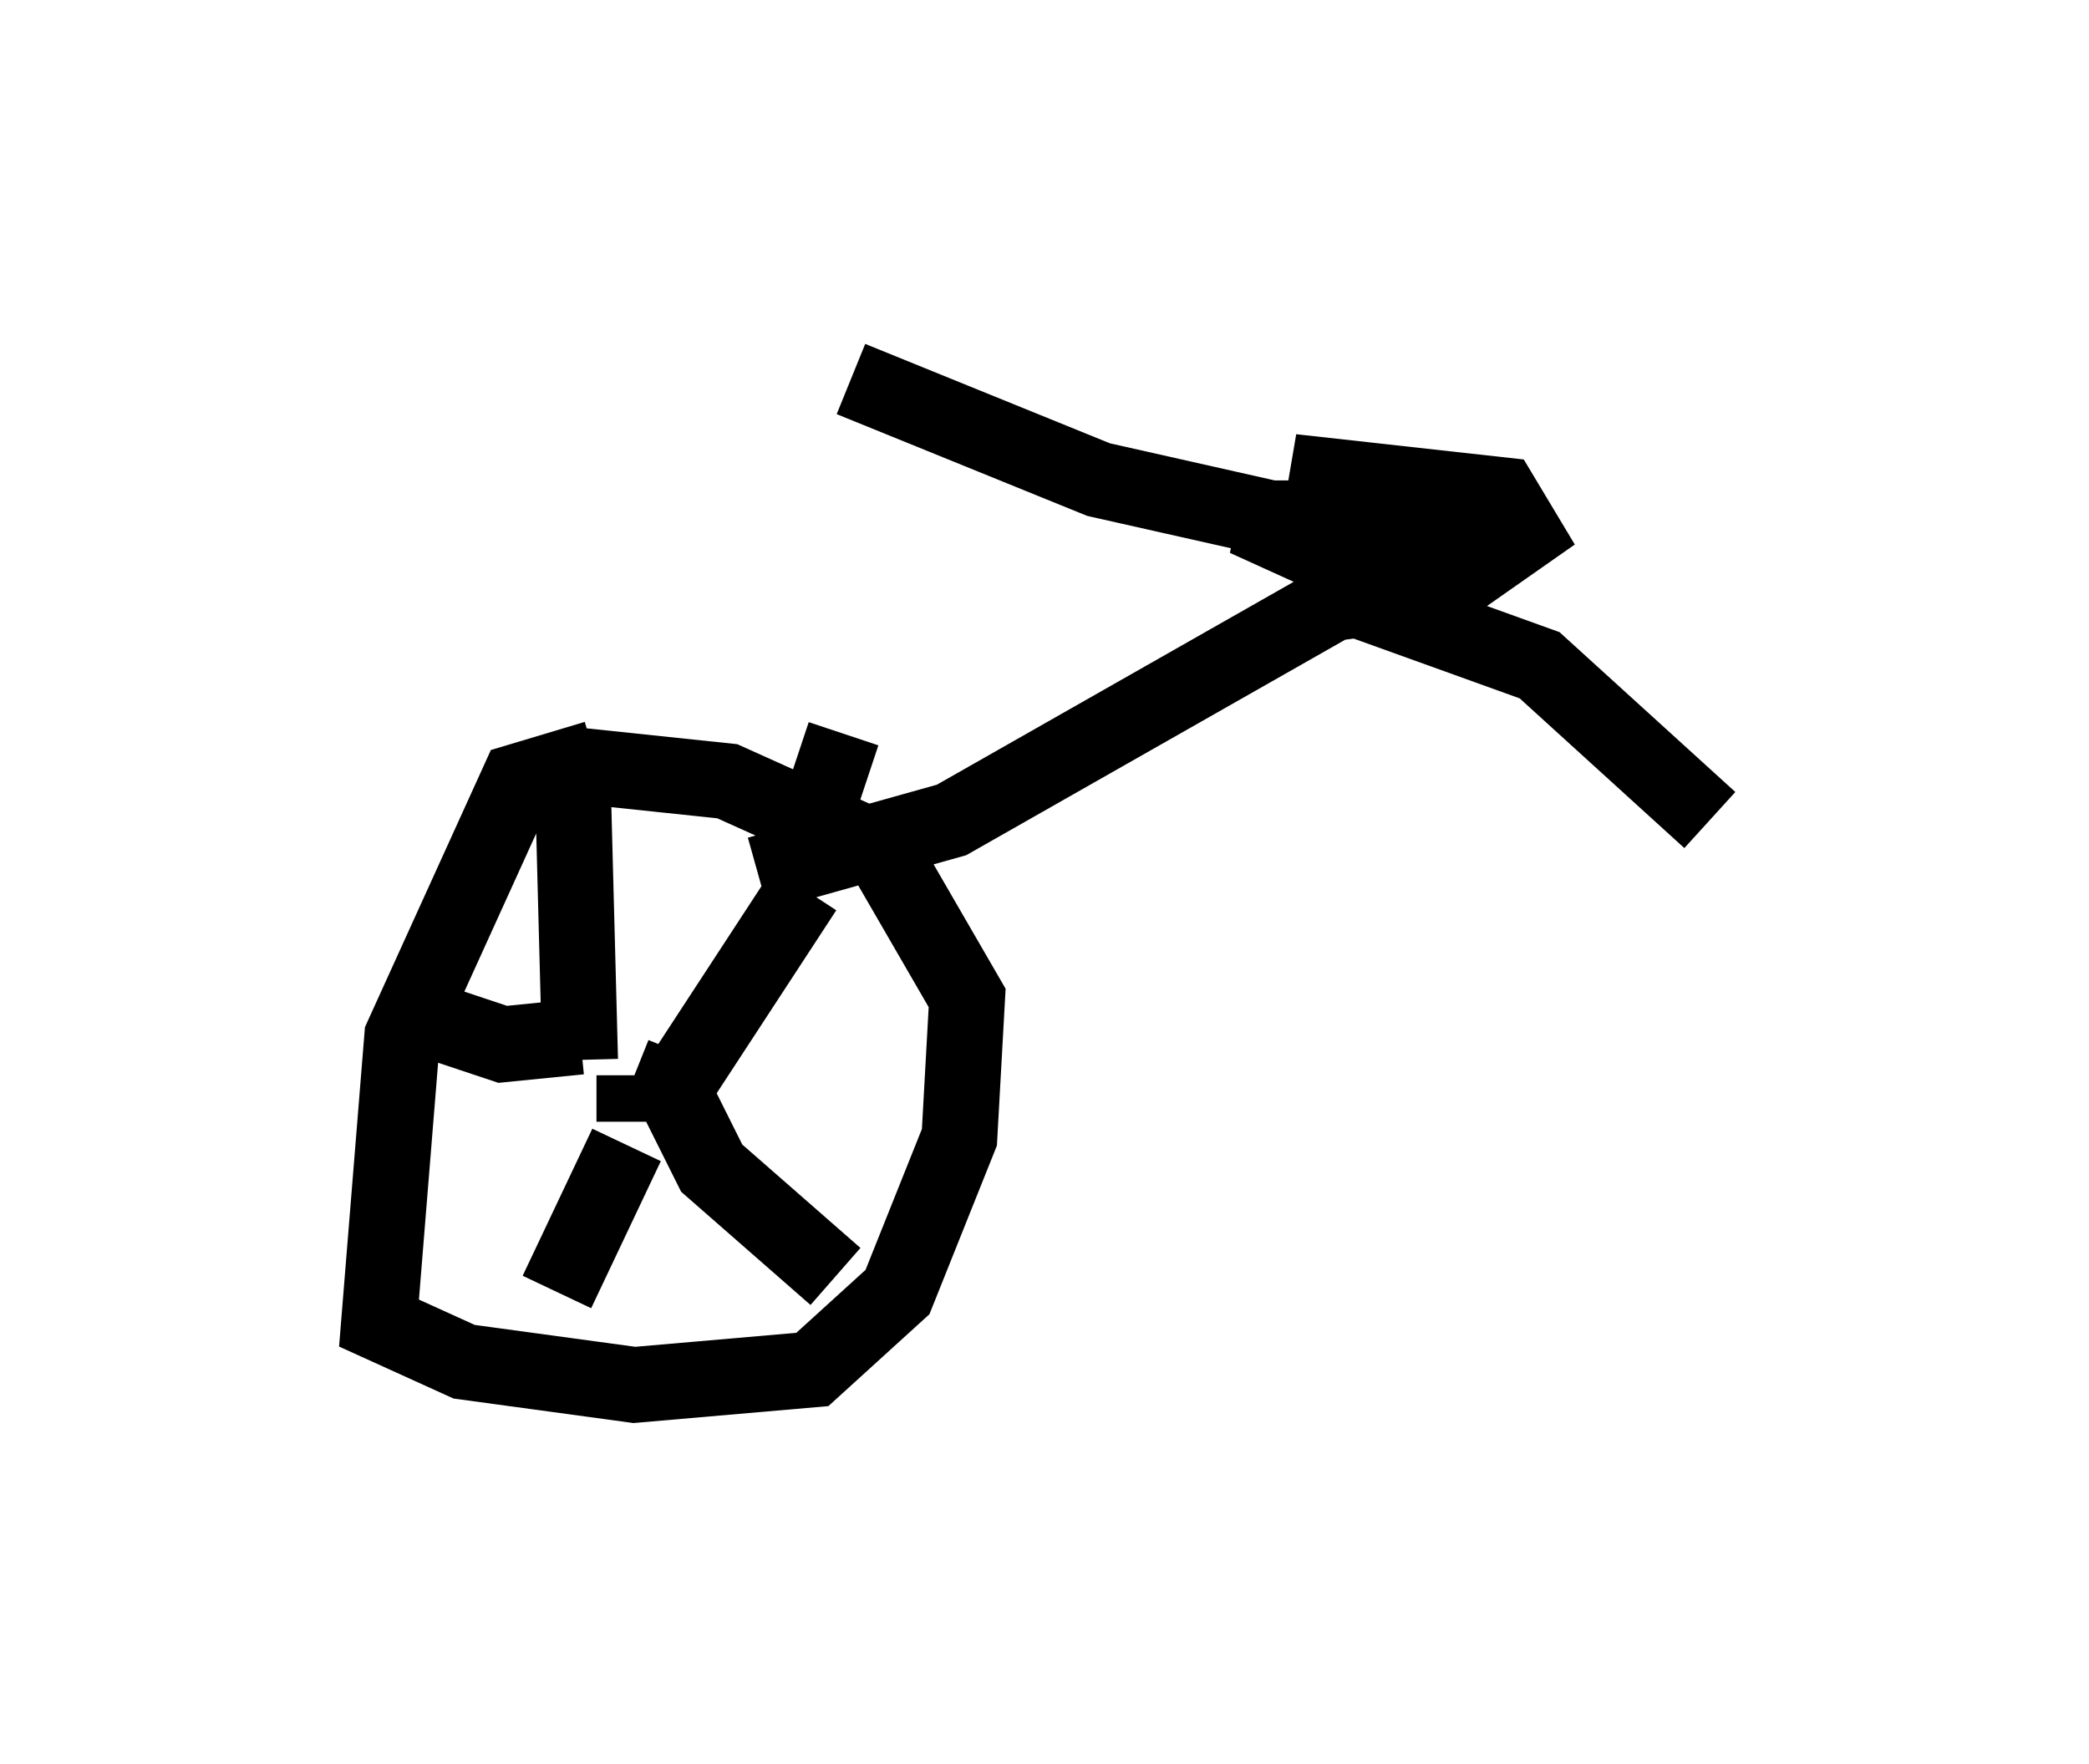 <?xml version="1.0" encoding="utf-8" ?>
<svg baseProfile="full" height="23.271" version="1.1" width="27.559" xmlns="http://www.w3.org/2000/svg" xmlns:ev="http://www.w3.org/2001/xml-events" xmlns:xlink="http://www.w3.org/1999/xlink"><defs /><rect fill="white" height="23.271" width="27.559" x="0" y="0" /><path d="M8.879, 10.308 m-1.021, -0.306 l-1.021, 0.306 -1.531, 3.369 l-0.306, 3.777 1.123, 0.51 l2.246, 0.306 2.348, -0.204 l1.123, -1.021 0.817, -2.042 l0.102, -1.838 -1.123, -1.94 l-2.042, -0.919 -1.94, -0.204 m0.715, 4.696 l0.0, 0.0 m0.0, 0.0 l0.0, 0.0 m0.0, 0.0 l0.0, -0.613 m0.0, 0.0 l0.51, 0.204 1.735, -2.654 m-1.735, 2.654 l0.51, 1.021 1.633, 1.429 m-2.756, -1.735 l-0.919, 1.94 m0.306, -3.369 l-1.021, 0.102 -1.225, -0.408 m2.246, 0.613 l-0.102, -3.879 m2.96, -0.102 l0.919, 0.306 m-1.429, 1.225 l2.552, -0.715 5.206, -2.96 l2.552, 0.919 2.246, 2.042 m-5.002, -2.858 l1.531, -0.204 1.021, -0.715 l-0.306, -0.51 -2.756, -0.306 l2.654, 0.613 -3.267, 0.0 l1.123, 0.51 1.021, -0.102 l-4.083, -0.919 -3.267, -1.327 " fill="none" stroke="black" stroke-width="1" /></svg>